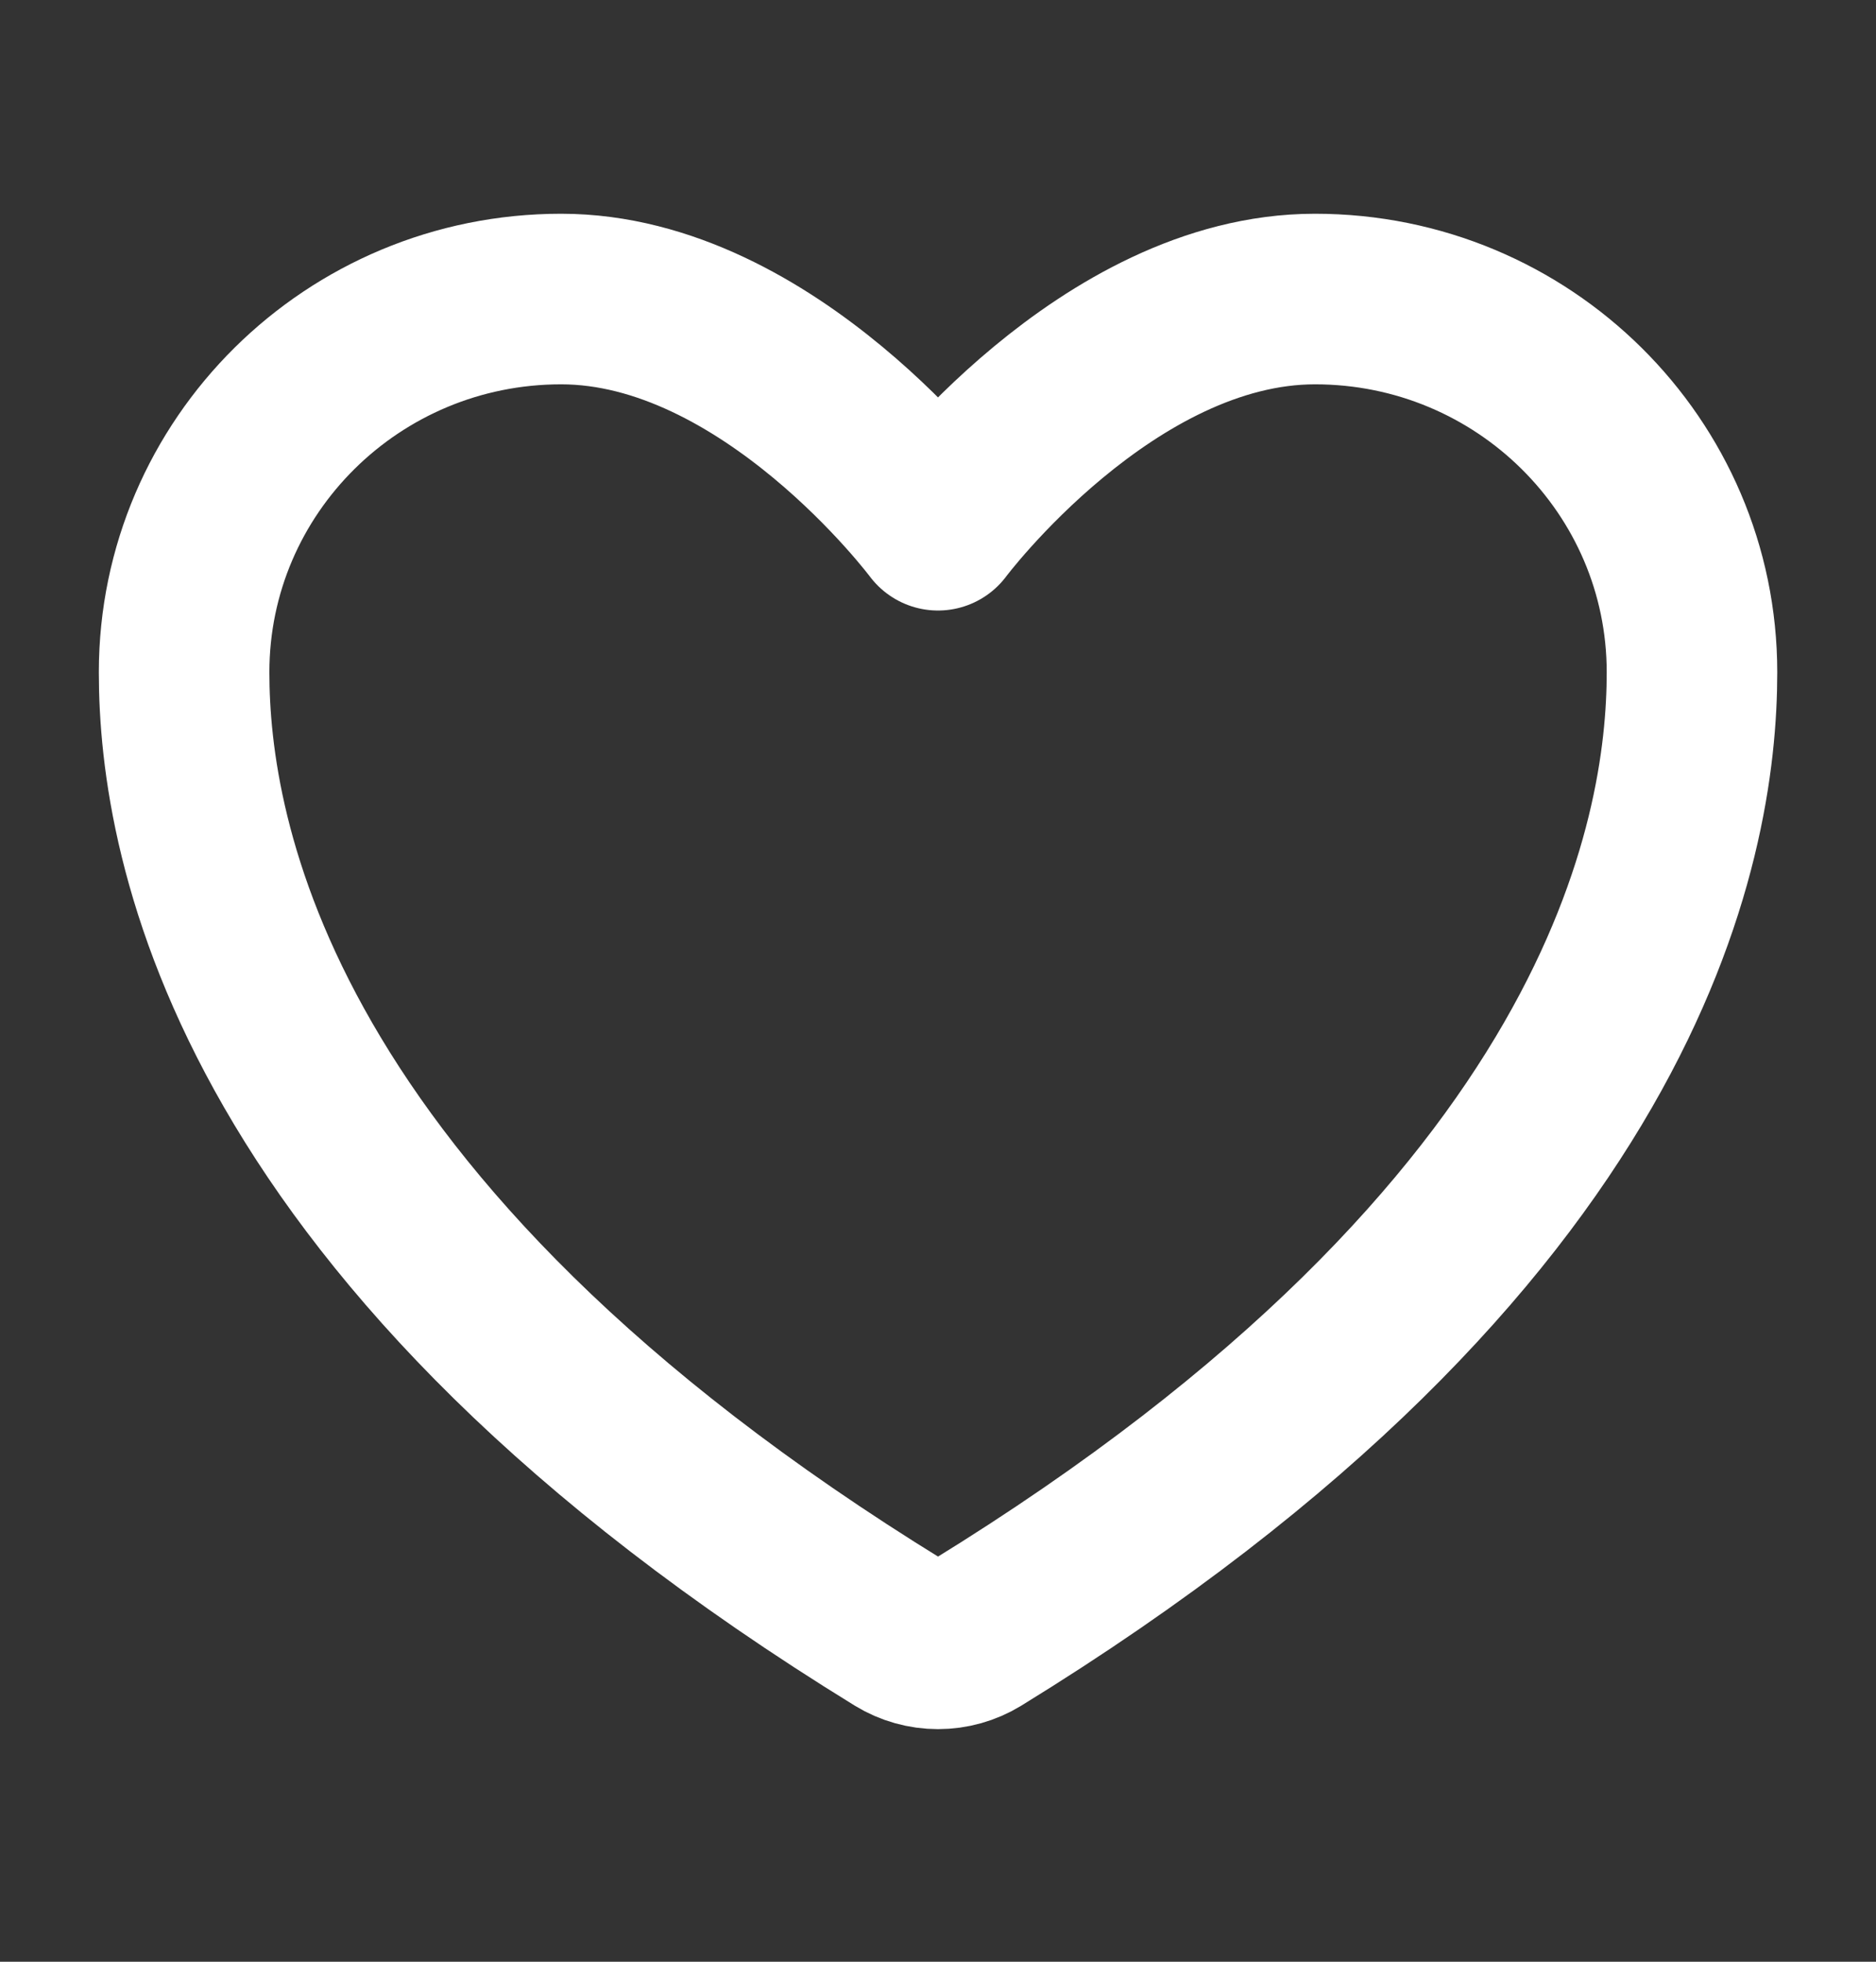 <svg width="22" height="23" viewBox="0 0 22 23" fill="none" xmlns="http://www.w3.org/2000/svg">
<rect x="0" y="0" width="22" height="23" fill="#333333" stroke="none"/>
<path d="M6.58 3.506C4.139 3.506 2.159 5.465 2.159 7.882C2.159 9.834 2.933 14.465 10.548 19.146C10.684 19.229 10.841 19.273 11 19.273C11.16 19.273 11.317 19.229 11.453 19.146C19.068 14.465 19.842 9.834 19.842 7.882C19.842 5.465 17.862 3.506 15.421 3.506C12.98 3.506 11 6.158 11 6.158C11 6.158 9.021 3.506 6.58 3.506Z" stroke="white" stroke-width="2" stroke-linecap="round" stroke-linejoin="round"/>
</svg>
